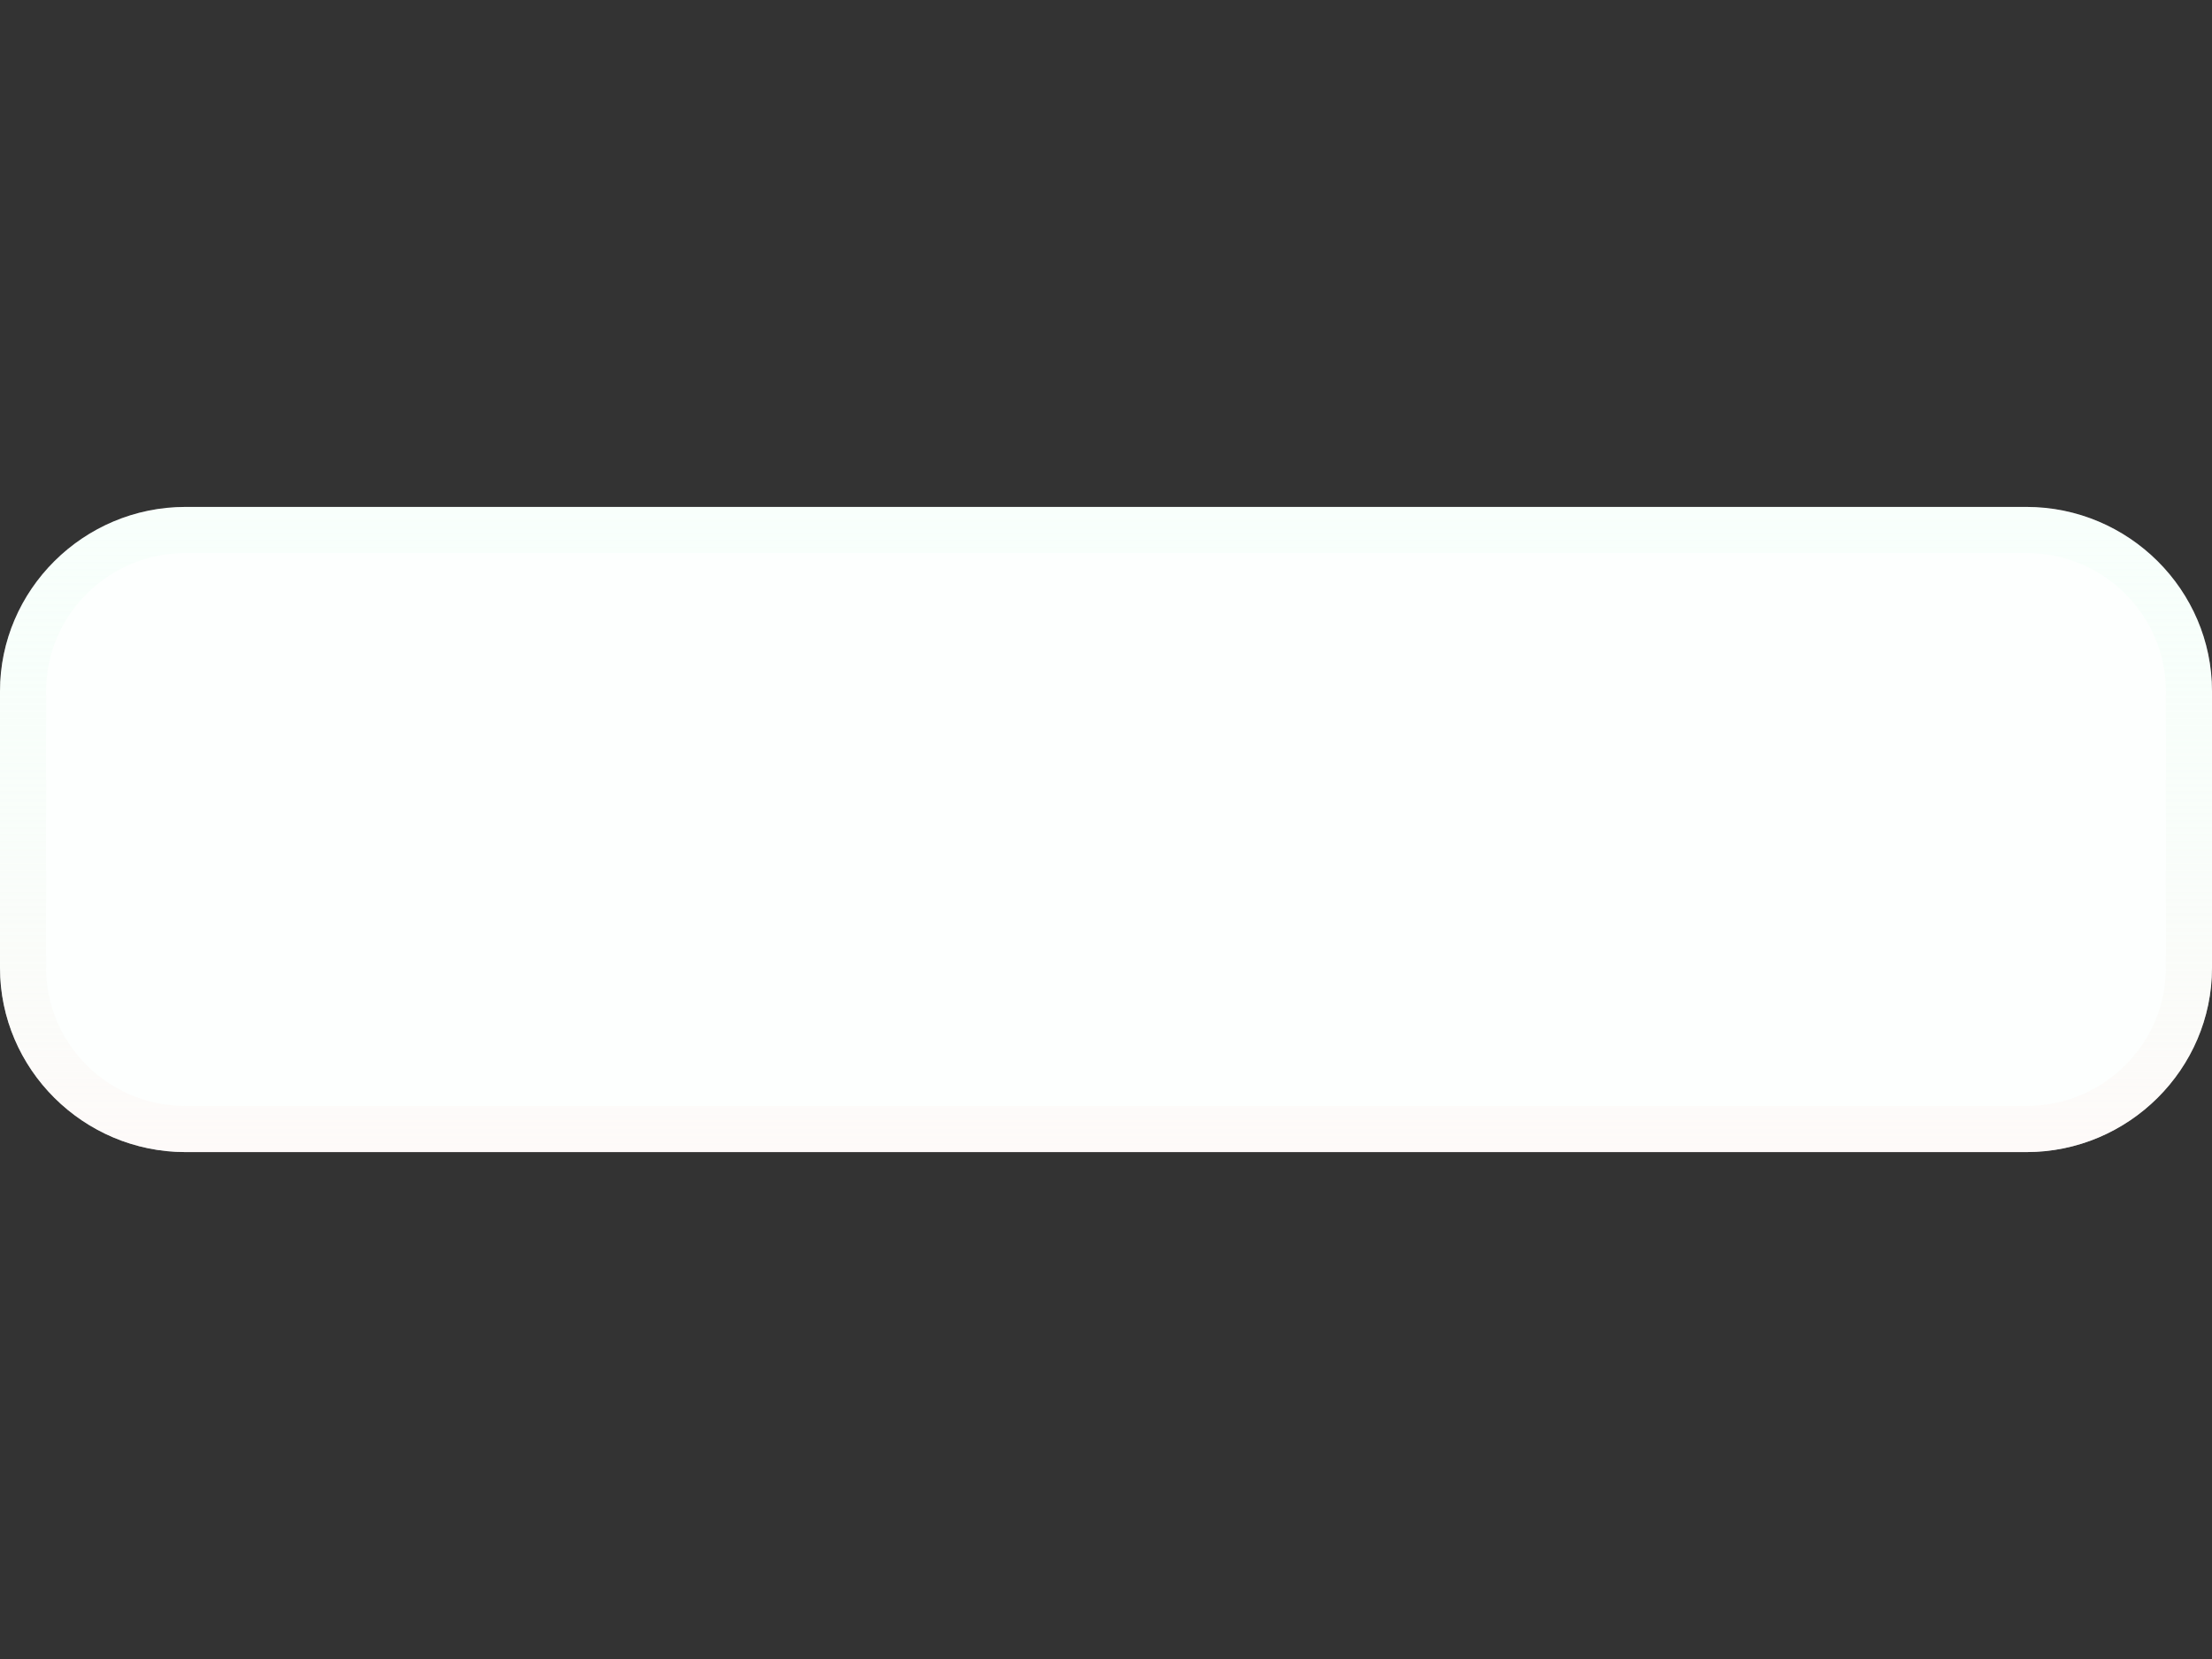 <?xml version="1.0" encoding="utf-8"?>
<!-- Generator: Adobe Illustrator 15.0.2, SVG Export Plug-In . SVG Version: 6.00 Build 0)  -->
<!DOCTYPE svg PUBLIC "-//W3C//DTD SVG 1.1//EN" "http://www.w3.org/Graphics/SVG/1.1/DTD/svg11.dtd">
<svg version="1.1" id="Calque_1" xmlns="http://www.w3.org/2000/svg" xmlns:xlink="http://www.w3.org/1999/xlink" x="0px" y="0px"
	 width="48px" height="36px" viewBox="0 0 48 36" enable-background="new 0 0 48 36" xml:space="preserve">
<rect x="0" y="0" width="48" height="36" fill="#333333" stroke="none"/>
<path fill="#FFFFFF" d="M48,21c0,2.2-1.813,4-4.025,4H4.026C1.812,25,0,23.2,0,21v-6c0-2.2,1.812-4,4.026-4h39.947
	C46.188,11,48,12.8,48,15V21z"/>
<path opacity="0.04" fill="#DFFFEF" enable-background="new    " d="M48,21c0,2.2-1.813,4-4.025,4H4.026C1.812,25,0,23.2,0,21v-6
	c0-2.2,1.812-4,4.026-4h39.947C46.188,11,48,12.8,48,15V21z"/>
<g opacity="0.5" enable-background="new    ">
	
		<linearGradient id="SVGID_1_" gradientUnits="userSpaceOnUse" x1="293.601" y1="-380.96" x2="293.601" y2="-367.055" gradientTransform="matrix(1 0 0 -1 -269.6 -355.96)">
		<stop  offset="0" style="stop-color:#FFF5F5"/>
		<stop  offset="1" style="stop-color:#DFFFEF;stop-opacity:0.3"/>
	</linearGradient>
	<path fill="url(#SVGID_1_)" d="M43.975,12C45.643,12,47,13.346,47,15v6c0,1.654-1.357,3-3.025,3H4.026C2.357,24,1,22.654,1,21v-6
		c0-1.654,1.357-3,3.026-3H43.975 M43.975,11H4.026C1.812,11,0,12.8,0,15v6c0,2.2,1.812,4,4.026,4h39.947C46.188,25,48,23.2,48,21
		v-6C48,12.8,46.188,11,43.975,11L43.975,11z"/>
</g>
</svg>
